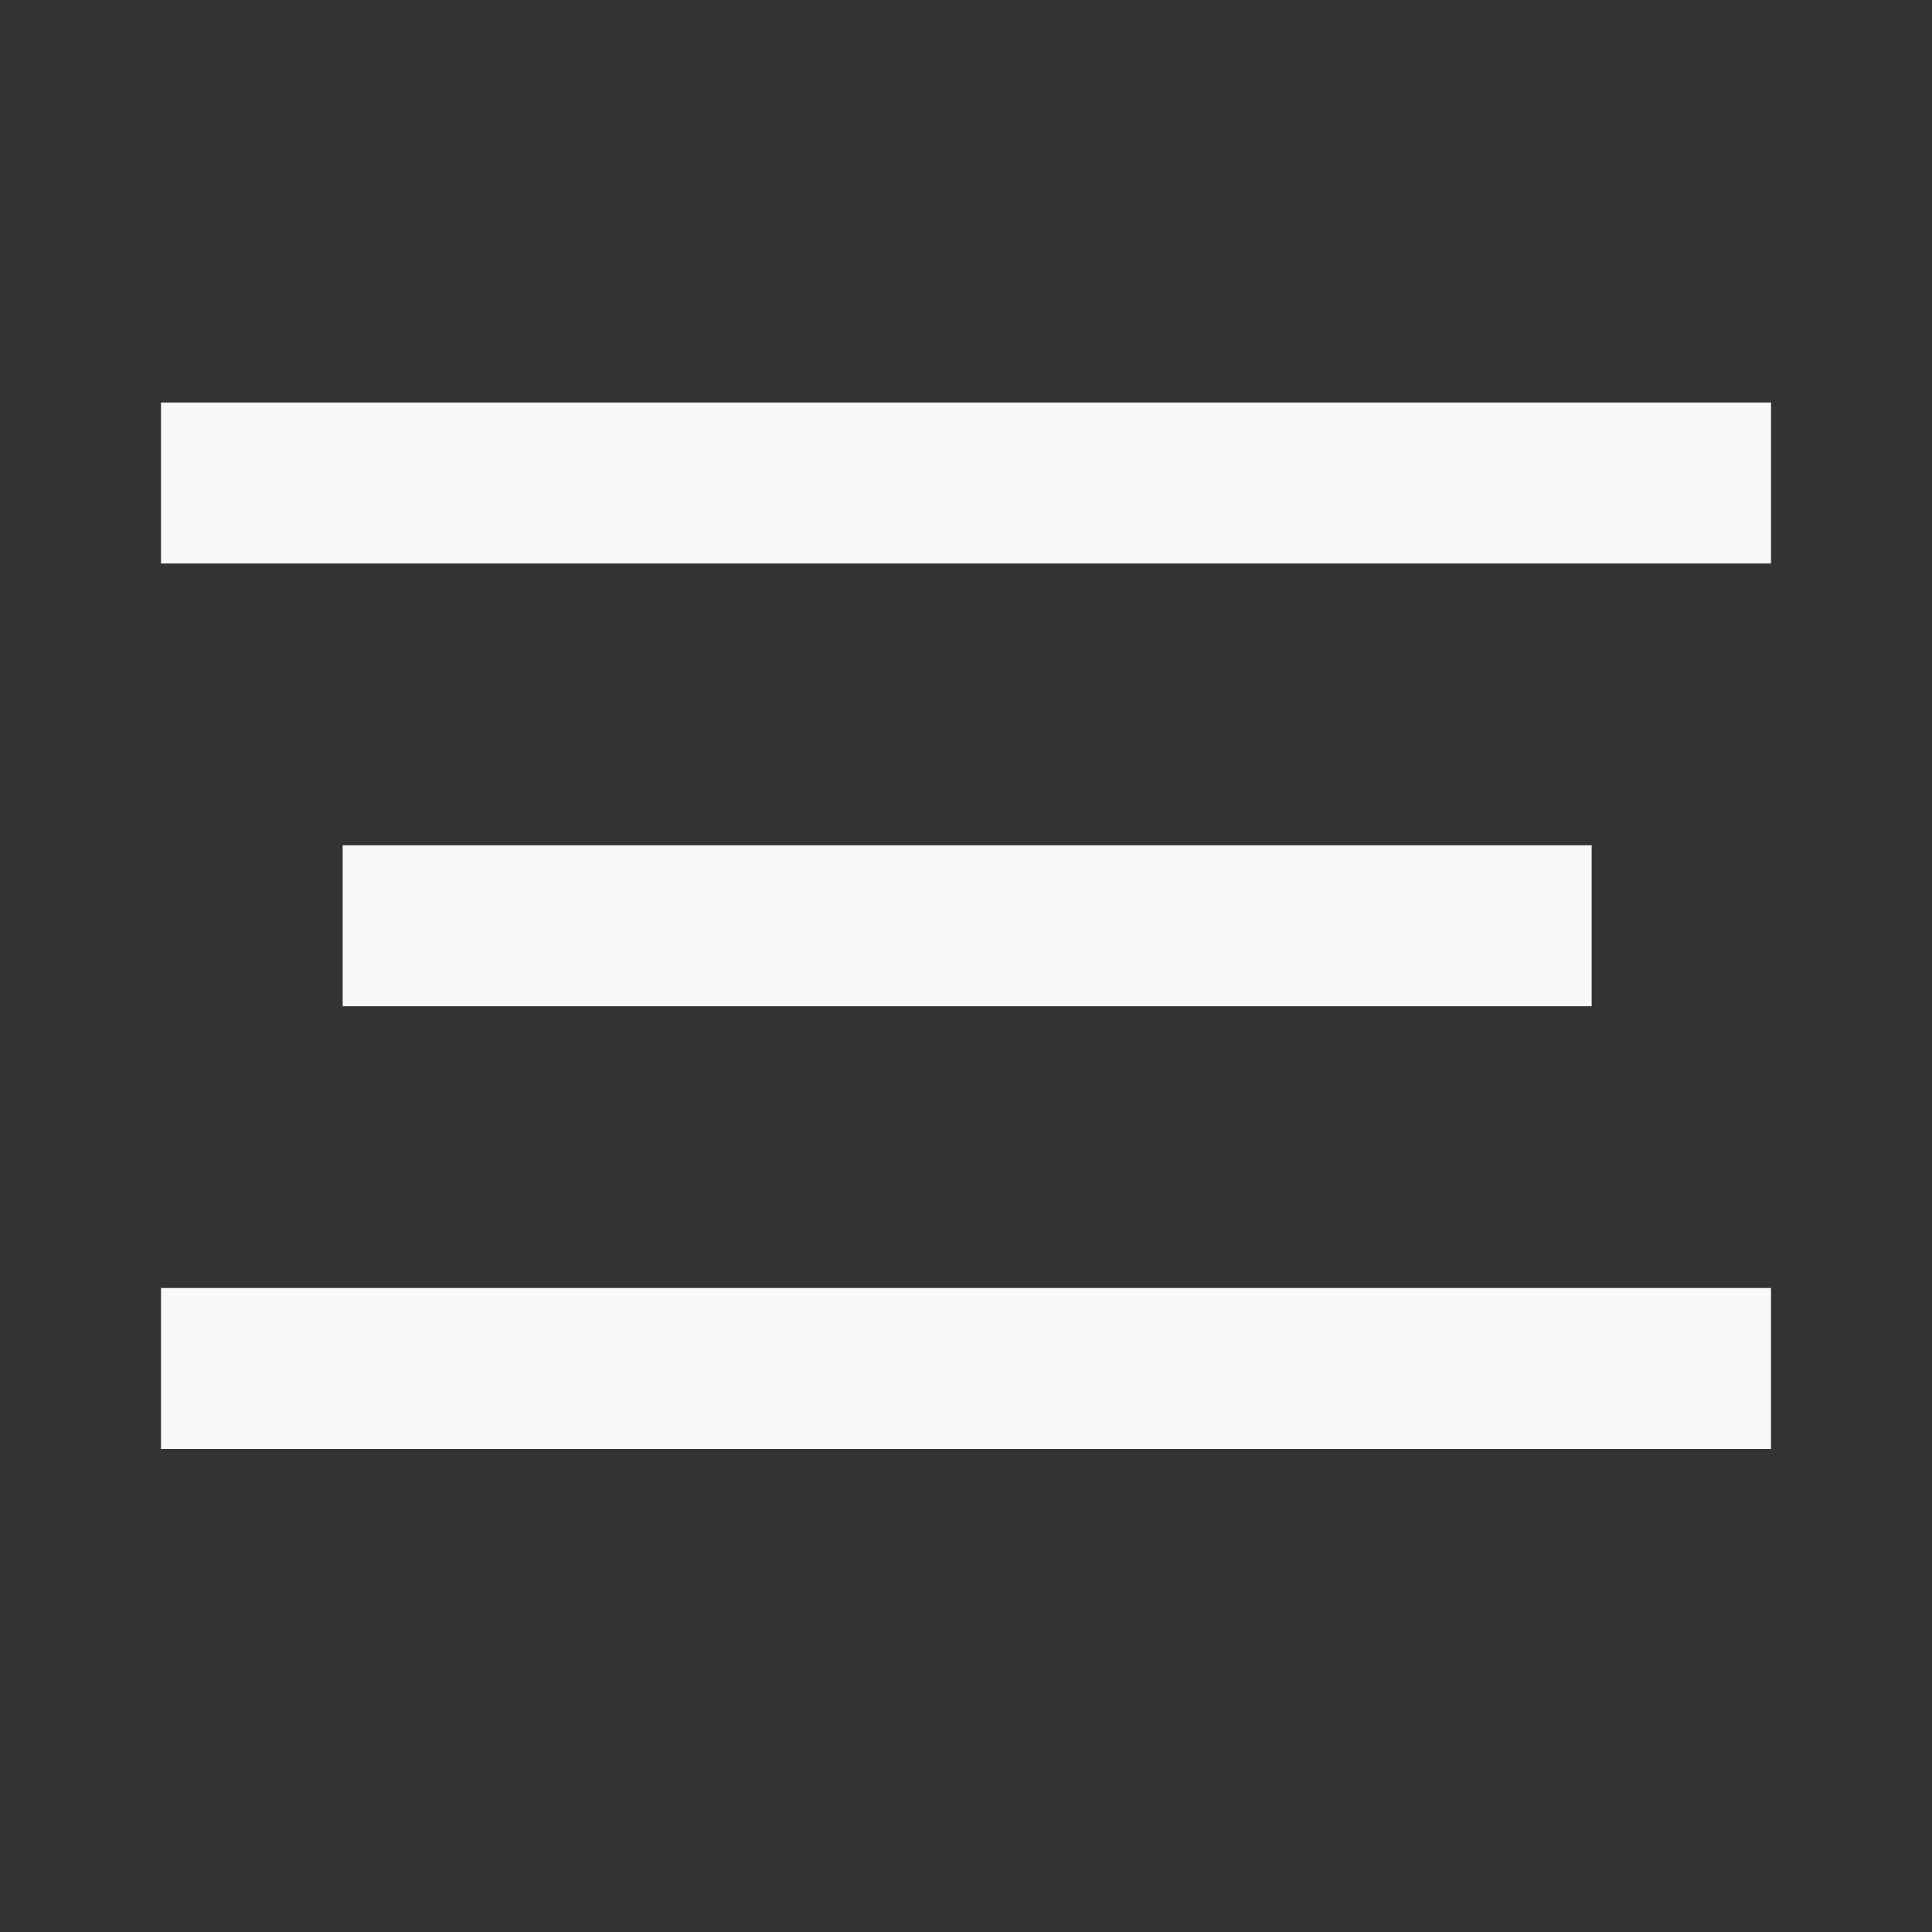 <?xml version="1.0" encoding="UTF-8" standalone="no"?>
<svg
   xmlns:dc="http://purl.org/dc/elements/1.1/"
   xmlns:cc="http://creativecommons.org/ns#"
   xmlns:rdf="http://www.w3.org/1999/02/22-rdf-syntax-ns#"
   xmlns:svg="http://www.w3.org/2000/svg"
   xmlns="http://www.w3.org/2000/svg"
   id="svg3729"
   version="1.1"
   width="24"
   viewBox="0 0 24 24"
   height="24"
   fill="#000000">
  <rect x="0" y="0" width="24" height="24" fill="#333333" stroke="none"/>
  <defs
     id="defs3733" />
  <path
     style="fill:#f9f9f9"
     id="path3725"
     d="m 2,16 v 2 h 20 v -2 z m 2.257,-5.5 v 2 H 19.772 v -2 z M 2,5 V 7 H 22 V 5 Z" />
  <path
     id="path3727"
     fill="none"
     d="M0 0h24v24H0z" />
</svg>

